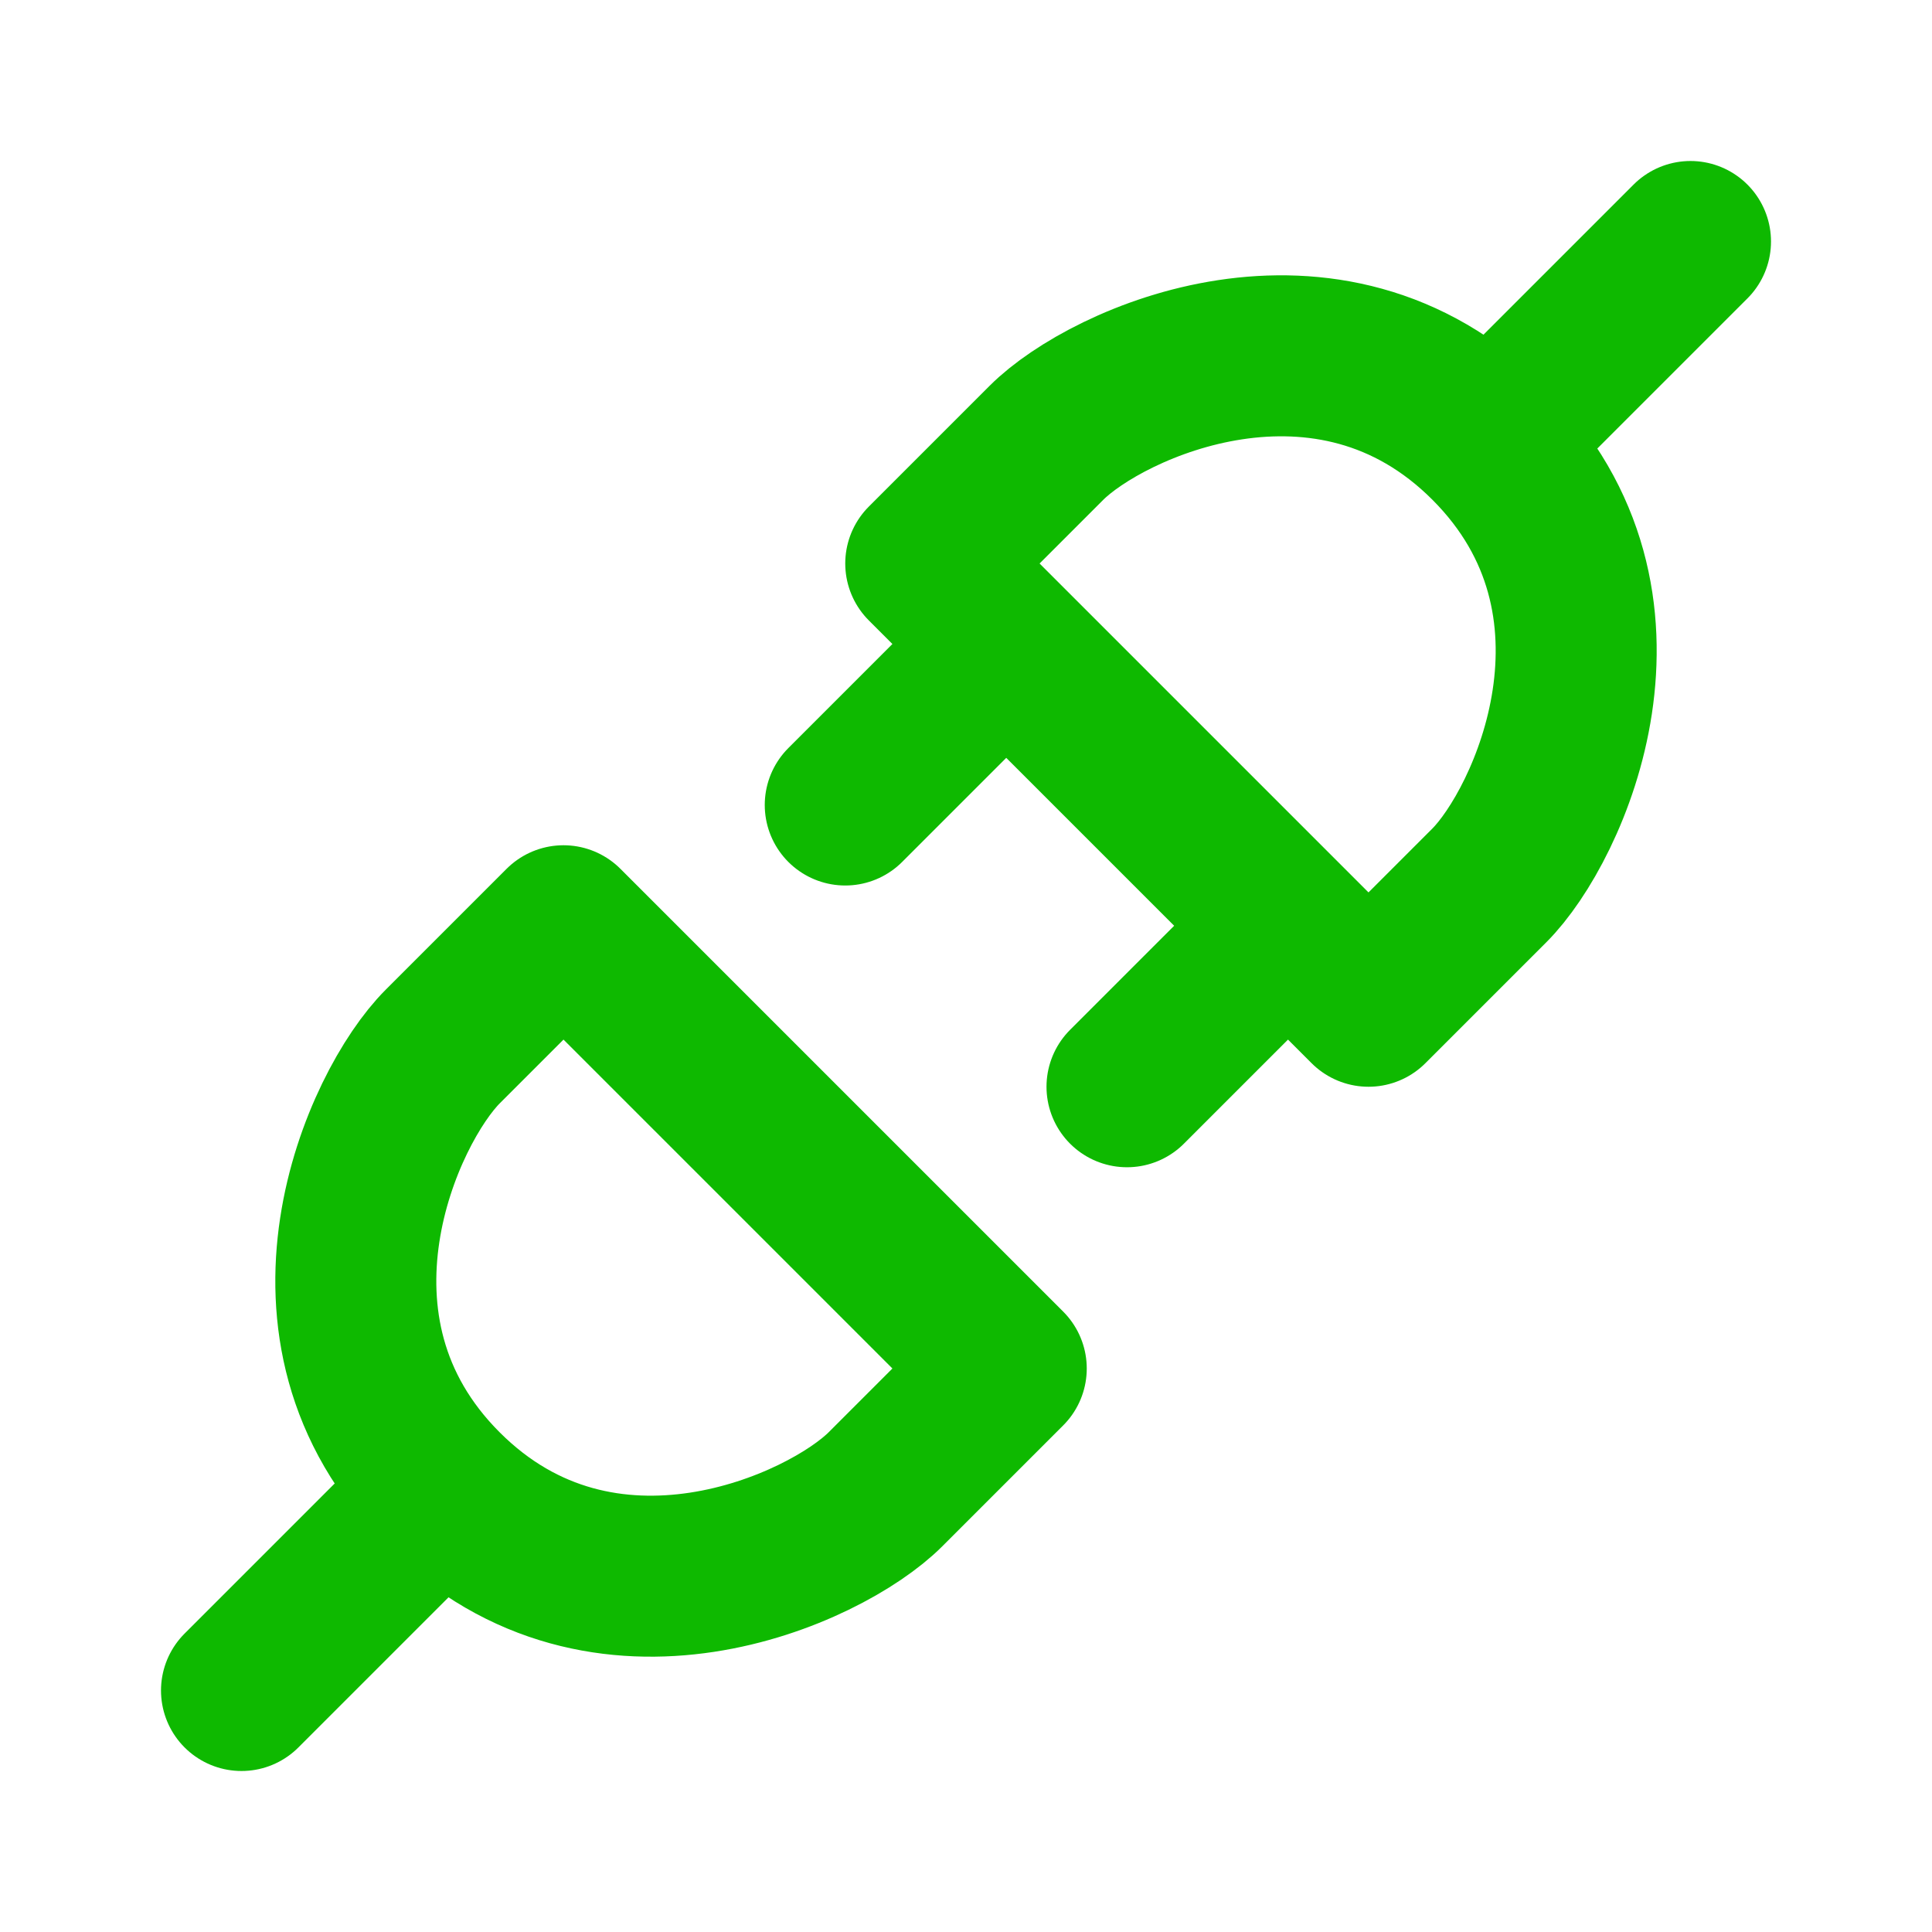 <svg xmlns="http://www.w3.org/2000/svg" width="24" height="24" viewBox="0 0 24 24"><path fill="none" stroke="#0eb900" stroke-linecap="round" stroke-linejoin="round" stroke-width="2" d="M5.5 13L7 11.5l5.5 5.5l-1.5 1.5c-.75.75-3.5 2-5.5 0s-.75-4.75 0-5.5M3 21l2.5-2.5m13-7.5L17 12.5L11.5 7L13 5.5c.75-.75 3.5-2 5.5 0s.75 4.75 0 5.5m-6-3l-2 2M21 3l-2.5 2.5m-2.5 6l-2 2"/></svg>